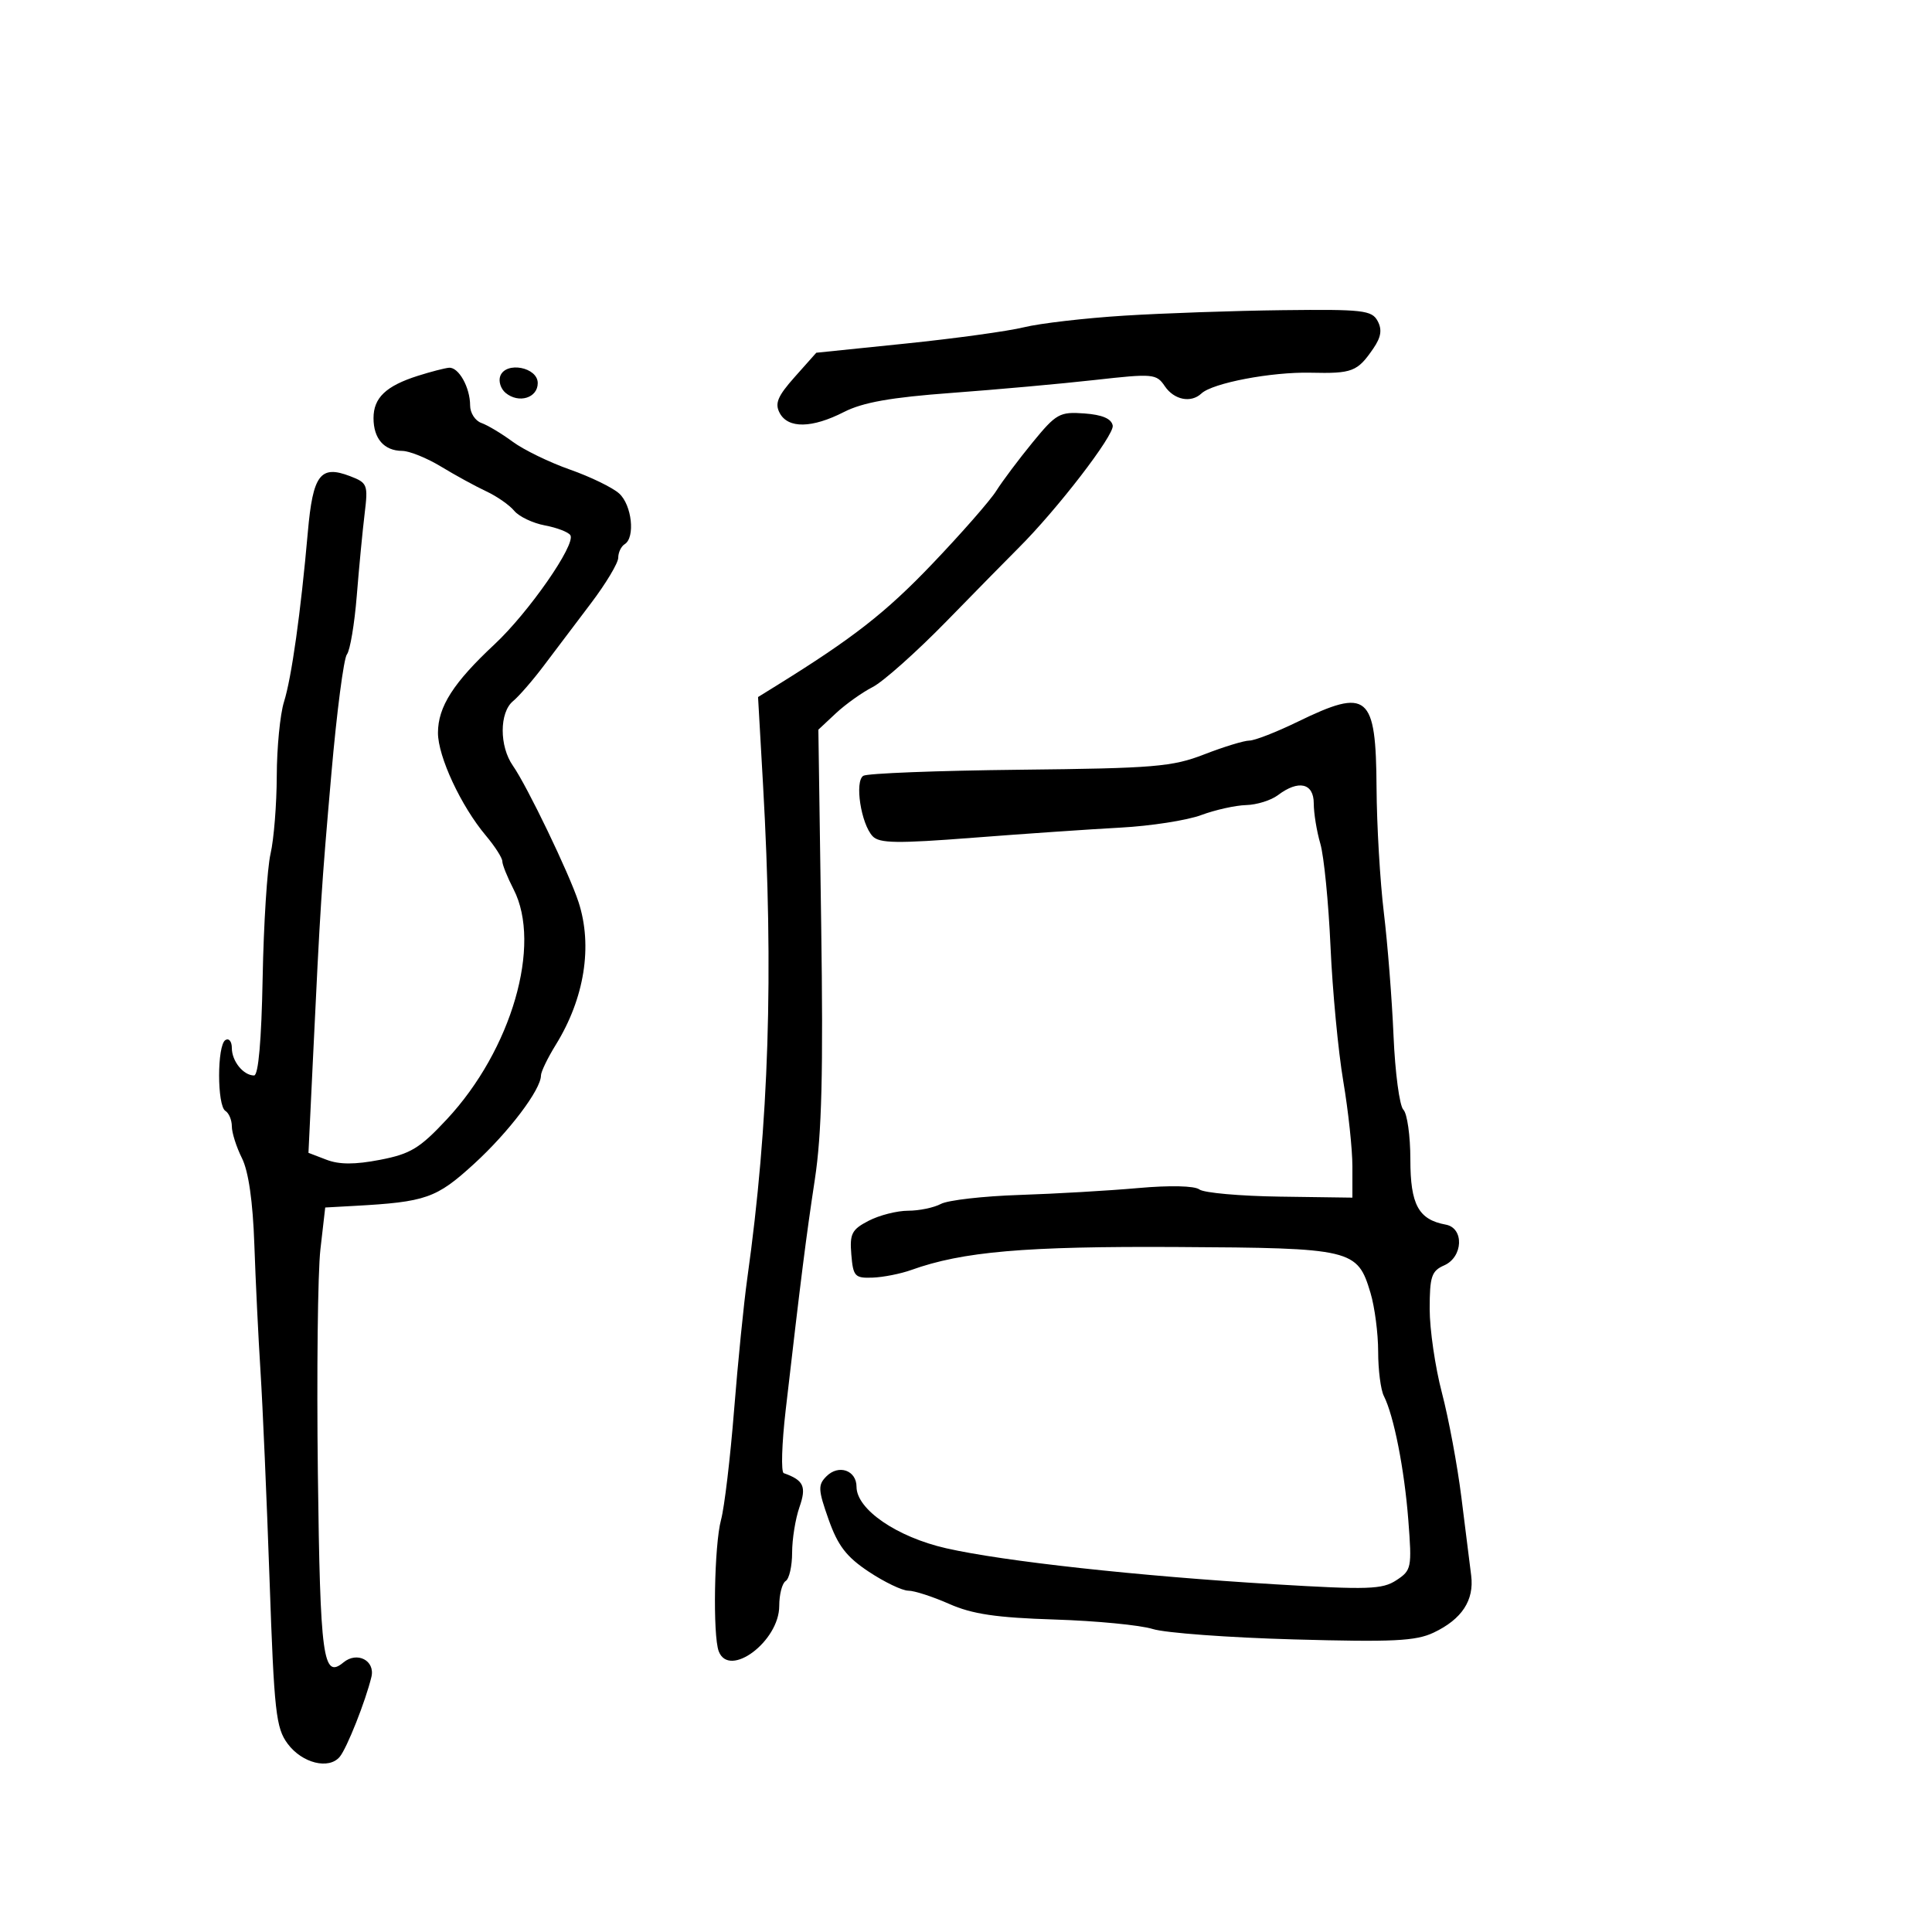 <svg xmlns="http://www.w3.org/2000/svg" width="300" height="300" viewBox="0 0 300 300" version="1.1">
  <defs/>
  <path d="M201.5,112.074 C212.429,106.754 213.66,107.788 213.75,122.352 C213.785,128.141 214.294,136.842 214.88,141.688 C215.467,146.535 216.145,155.164 216.388,160.865 C216.631,166.566 217.318,171.718 217.915,172.315 C218.512,172.912 219,176.39 219,180.045 C219,187.064 220.261,189.383 224.5,190.16 C227.375,190.688 227.197,195.194 224.25,196.487 C222.29,197.347 222,198.219 222,203.256 C222,206.435 222.854,212.291 223.899,216.268 C224.943,220.246 226.304,227.55 226.923,232.5 C227.543,237.45 228.227,242.914 228.444,244.642 C228.929,248.495 227,251.432 222.619,253.51 C219.849,254.825 216.313,254.997 200.905,254.568 C190.782,254.286 180.925,253.559 179,252.953 C177.075,252.346 170.22,251.683 163.766,251.479 C154.694,251.192 150.978,250.641 147.389,249.054 C144.835,247.924 141.98,247 141.044,247 C140.109,247 137.353,245.68 134.921,244.067 C131.438,241.757 130.111,240.033 128.663,235.94 C127.026,231.308 126.991,230.581 128.336,229.235 C130.23,227.342 133,228.31 133,230.865 C133,234.377 139.262,238.672 146.924,240.415 C155.848,242.444 176.687,244.729 197.93,246.006 C212.443,246.879 214.647,246.806 216.819,245.383 C219.177,243.838 219.254,243.454 218.685,236.07 C218.074,228.144 216.434,219.82 214.882,216.764 C214.397,215.809 214,212.711 214,209.88 C214,207.048 213.465,202.947 212.812,200.766 C210.772,193.959 210.038,193.785 182.748,193.634 C159.14,193.504 149.474,194.34 141.5,197.202 C139.85,197.794 137.15,198.329 135.5,198.389 C132.74,198.491 132.475,198.205 132.193,194.805 C131.924,191.569 132.259,190.918 134.893,189.555 C136.547,188.7 139.303,188 141.016,188 C142.73,188 145.019,187.525 146.105,186.944 C147.19,186.363 152.673,185.737 158.289,185.552 C163.905,185.367 172.209,184.885 176.743,184.48 C181.669,184.039 185.491,184.128 186.243,184.699 C186.934,185.225 192.563,185.726 198.75,185.812 L210,185.969 L210,181.115 C210,178.446 209.361,172.491 208.581,167.881 C207.801,163.271 206.91,153.875 206.602,147 C206.294,140.125 205.582,132.928 205.021,131.007 C204.459,129.085 204,126.273 204,124.757 C204,121.596 201.639,121.049 198.441,123.468 C197.374,124.276 195.15,124.97 193.5,125.012 C191.85,125.054 188.7,125.755 186.5,126.571 C184.3,127.387 178.675,128.259 174,128.511 C169.325,128.762 159.035,129.469 151.133,130.081 C139.294,130.999 136.544,130.958 135.5,129.848 C133.693,127.926 132.677,121.317 134.058,120.464 C134.673,120.084 145.6,119.661 158.339,119.524 C179.261,119.299 182.032,119.069 187,117.138 C190.025,115.963 193.175,114.999 194,114.997 C194.825,114.995 198.2,113.68 201.5,112.074 Z M64.891,58.355 C66.876,57.725 69.047,57.163 69.715,57.105 C71.217,56.975 73,60.155 73,62.966 C73,64.119 73.787,65.34 74.75,65.679 C75.713,66.018 77.897,67.327 79.605,68.588 C81.313,69.849 85.315,71.796 88.498,72.915 C91.682,74.034 95.122,75.705 96.143,76.63 C98.119,78.418 98.669,83.468 97,84.5 C96.45,84.84 96,85.786 96,86.602 C96,87.418 94.088,90.61 91.75,93.696 C89.412,96.782 86.112,101.151 84.415,103.404 C82.718,105.657 80.58,108.118 79.665,108.872 C77.534,110.629 77.523,115.875 79.645,118.903 C81.85,122.051 88.381,135.619 89.834,140.071 C92.058,146.884 90.763,155.017 86.305,162.23 C85.037,164.282 84,166.428 84,167 C84,169.197 79.004,175.795 73.604,180.731 C67.757,186.075 66.147,186.639 55,187.252 L50.5,187.5 L49.753,194 C49.342,197.575 49.165,213.237 49.358,228.805 C49.715,257.535 50.154,260.777 53.331,258.14 C55.45,256.382 58.283,257.851 57.672,260.391 C56.769,264.14 53.873,271.448 52.757,272.793 C51.071,274.824 46.91,273.786 44.673,270.776 C42.843,268.314 42.572,265.861 41.855,245.276 C41.418,232.749 40.788,218.225 40.454,213 C40.121,207.775 39.688,198.884 39.494,193.243 C39.263,186.56 38.593,181.89 37.57,179.84 C36.706,178.109 36,175.888 36,174.905 C36,173.922 35.55,172.84 35,172.5 C33.698,171.695 33.698,162.305 35,161.5 C35.55,161.16 36,161.719 36,162.741 C36,164.78 37.8,167.001 39.45,166.998 C40.125,166.997 40.601,161.573 40.784,151.826 C40.94,143.482 41.491,134.82 42.009,132.578 C42.527,130.335 42.962,124.897 42.976,120.493 C42.989,116.09 43.493,110.915 44.096,108.993 C45.28,105.219 46.692,95.17 47.802,82.603 C48.589,73.701 49.744,72.172 54.35,73.935 C57.06,74.973 57.171,75.257 56.621,79.763 C56.303,82.368 55.753,88.1 55.4,92.5 C55.046,96.9 54.357,101.003 53.867,101.617 C53.377,102.231 52.293,110.556 51.458,120.117 C49.904,137.923 49.757,140.196 48.58,164.755 L47.898,179.011 L50.699,180.085 C52.684,180.846 55.102,180.85 59,180.099 C63.744,179.185 65.172,178.32 69.383,173.806 C79.437,163.028 84.176,146.705 79.75,138.096 C78.787,136.224 78,134.264 78,133.741 C78,133.217 76.85,131.422 75.445,129.752 C71.584,125.164 67.999,117.468 68.007,113.783 C68.015,109.745 70.399,106.015 76.775,100.066 C82.091,95.107 89.446,84.53 88.567,83.109 C88.267,82.624 86.487,81.939 84.612,81.587 C82.736,81.235 80.593,80.214 79.85,79.319 C79.108,78.423 77.15,77.06 75.5,76.29 C73.85,75.52 70.7,73.797 68.5,72.462 C66.3,71.126 63.578,70.025 62.45,70.016 C59.641,69.994 58,68.116 58,64.922 C58,61.77 59.932,59.929 64.891,58.355 Z M160.34,68.699 C164.009,64.218 164.545,63.918 168.377,64.199 C171.161,64.403 172.579,65.008 172.782,66.079 C173.06,67.547 164.141,79.134 158.129,85.116 C156.683,86.555 151.675,91.651 147,96.441 C142.325,101.23 137.15,105.842 135.5,106.688 C133.85,107.535 131.279,109.37 129.788,110.765 L127.076,113.302 L127.513,143.54 C127.846,166.485 127.608,176.037 126.529,183.139 C125.166,192.117 124.404,198.138 121.997,218.984 C121.394,224.2 121.261,228.594 121.701,228.75 C124.808,229.849 125.257,230.824 124.135,234.042 C123.511,235.833 123,239.005 123,241.09 C123,243.176 122.55,245.16 122,245.5 C121.45,245.84 121,247.582 121,249.372 C121,254.847 113.238,260.669 111.607,256.418 C110.66,253.951 110.905,239.891 111.962,236 C112.485,234.075 113.395,226.425 113.985,219 C114.575,211.575 115.498,202.35 116.038,198.5 C119.408,174.451 120.151,151.198 118.485,121.868 L117.71,108.236 L120.605,106.441 C132.476,99.081 137.532,95.131 144.743,87.582 C149.276,82.836 153.755,77.726 154.697,76.226 C155.639,74.727 158.178,71.34 160.34,68.699 Z M174.5,49.018 C180.55,48.637 191.672,48.251 199.215,48.162 C211.619,48.016 213.024,48.176 213.917,49.845 C214.637,51.19 214.459,52.343 213.26,54.095 C210.78,57.722 210,58.024 203.5,57.874 C197.411,57.734 188.282,59.474 186.55,61.105 C184.937,62.624 182.31,62.098 180.872,59.969 C179.564,58.033 179.056,57.988 170,59.004 C164.775,59.591 154.766,60.494 147.759,61.011 C138.343,61.705 133.982,62.479 131.049,63.975 C126.081,66.51 122.376,66.57 121.074,64.138 C120.276,62.648 120.743,61.528 123.415,58.525 L126.753,54.773 L140.626,53.349 C148.257,52.565 156.525,51.426 159,50.818 C161.475,50.209 168.45,49.399 174.5,49.018 Z M77.687,58.373 C78.569,56.075 83.5,57.019 83.5,59.486 C83.5,61.798 80.548,62.699 78.511,61.009 C77.746,60.374 77.375,59.187 77.687,58.373 Z"/>
</svg>

